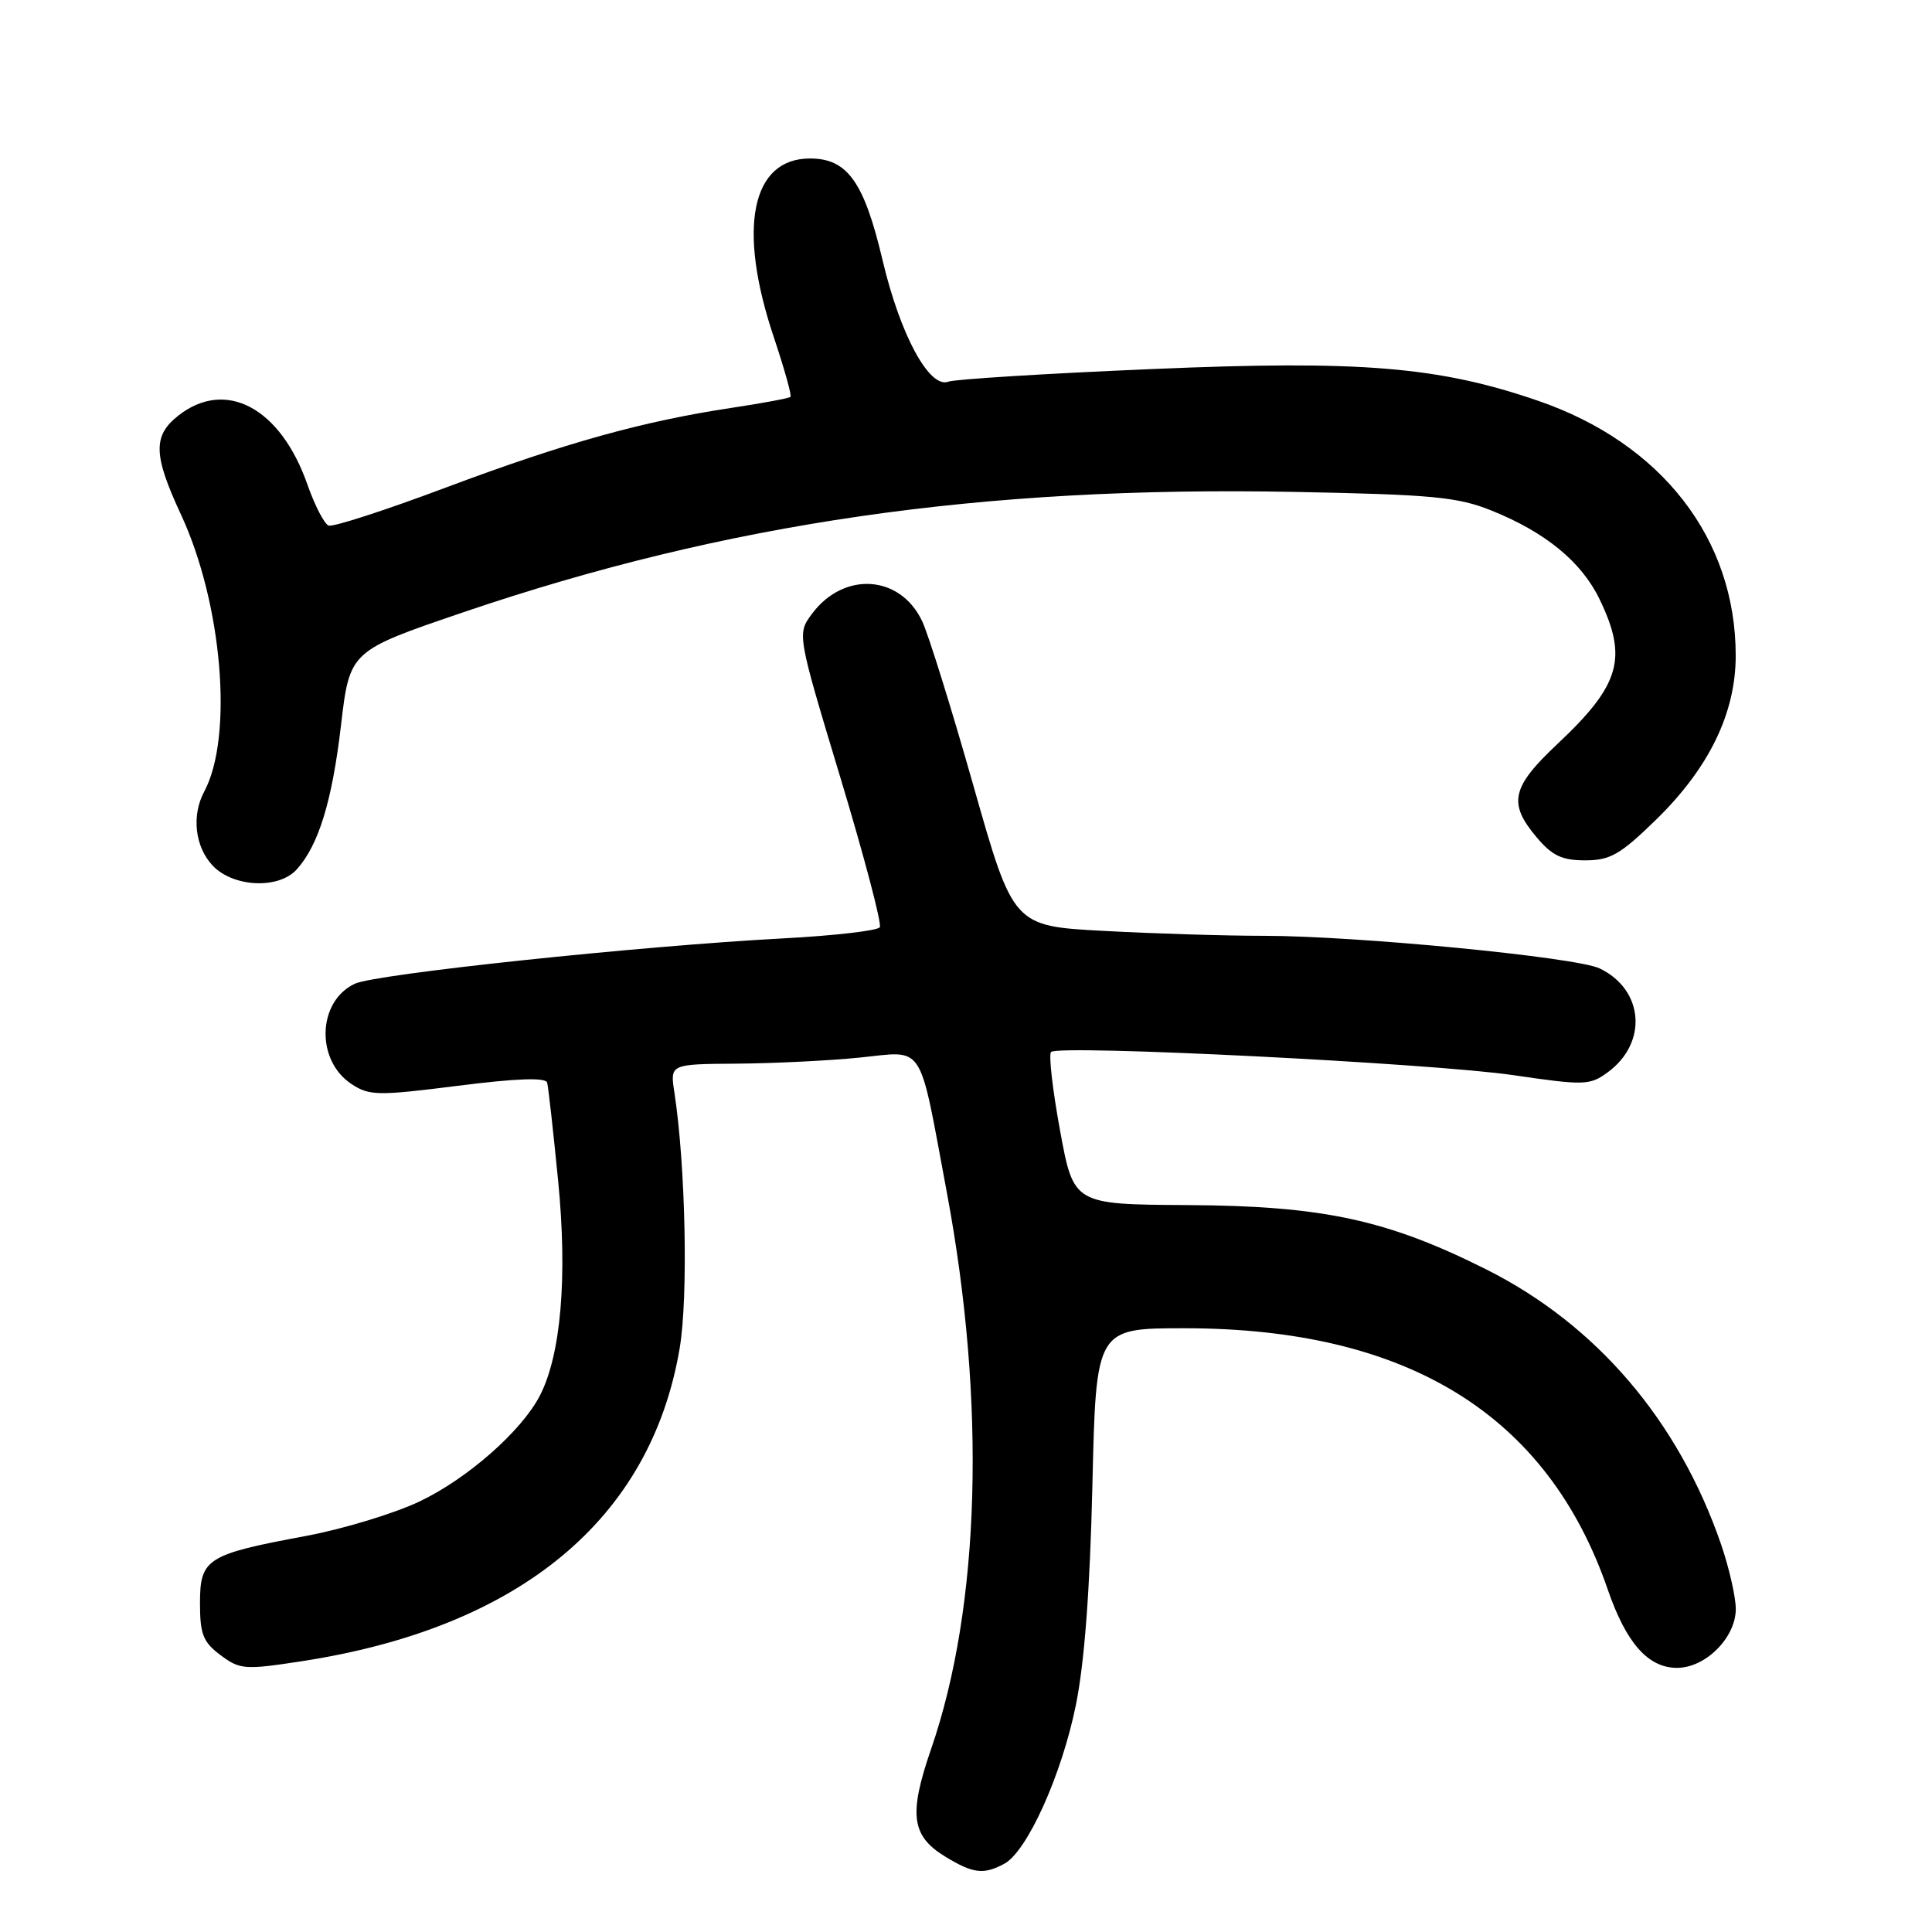 <?xml version="1.0" encoding="UTF-8" standalone="no"?>
<!DOCTYPE svg PUBLIC "-//W3C//DTD SVG 1.1//EN" "http://www.w3.org/Graphics/SVG/1.1/DTD/svg11.dtd" >
<svg xmlns="http://www.w3.org/2000/svg" xmlns:xlink="http://www.w3.org/1999/xlink" version="1.1" viewBox="0 0 256 256">
 <g >
 <path fill="currentColor"
d=" M 133.07 246.96 C 136.10 245.34 140.69 235.16 142.56 225.92 C 143.70 220.31 144.43 210.58 144.75 196.75 C 145.23 176.00 145.23 176.00 156.95 176.00 C 186.52 176.00 205.07 187.46 213.05 210.66 C 215.49 217.73 218.39 221.00 222.22 221.00 C 226.00 221.00 230.00 216.99 230.00 213.20 C 230.00 211.61 229.12 207.76 228.05 204.63 C 222.41 188.26 211.55 175.54 196.95 168.21 C 183.81 161.62 175.29 159.78 157.38 159.68 C 142.26 159.59 142.26 159.59 140.46 149.79 C 139.47 144.41 138.94 139.73 139.27 139.39 C 140.27 138.40 189.67 140.88 200.50 142.46 C 209.91 143.84 210.65 143.82 213.00 142.11 C 218.37 138.21 217.84 131.14 211.96 128.32 C 208.87 126.83 179.68 124.00 167.47 124.00 C 162.43 124.00 152.90 123.71 146.29 123.35 C 134.26 122.71 134.26 122.71 128.98 104.10 C 126.08 93.87 123.02 84.06 122.19 82.31 C 119.29 76.17 111.84 75.66 107.61 81.31 C 105.61 84.00 105.61 84.00 111.35 103.02 C 114.51 113.48 116.86 122.41 116.58 122.86 C 116.30 123.32 110.55 123.98 103.79 124.34 C 84.86 125.34 49.79 129.05 47.02 130.35 C 42.05 132.67 41.80 140.51 46.59 143.65 C 48.95 145.20 50.08 145.21 60.69 143.87 C 68.50 142.88 72.31 142.75 72.50 143.46 C 72.66 144.03 73.31 149.90 73.96 156.50 C 75.21 169.25 74.33 179.52 71.53 184.94 C 69.11 189.62 61.95 195.92 55.62 198.94 C 52.26 200.54 45.45 202.61 40.50 203.53 C 27.38 205.97 26.50 206.54 26.50 212.43 C 26.50 216.55 26.91 217.59 29.23 219.32 C 31.79 221.23 32.42 221.28 39.93 220.13 C 68.85 215.70 86.23 201.32 90.06 178.65 C 91.21 171.87 90.84 154.40 89.36 144.75 C 88.78 141.00 88.78 141.00 97.64 140.94 C 102.51 140.90 109.81 140.55 113.85 140.14 C 122.65 139.26 121.67 137.74 125.46 158.00 C 130.67 185.81 129.91 212.84 123.38 231.74 C 120.38 240.45 120.75 243.27 125.28 246.03 C 128.95 248.26 130.33 248.43 133.07 246.96 Z  M 39.31 115.21 C 42.21 112.01 44.00 106.19 45.18 96.14 C 46.34 86.25 46.34 86.25 61.42 81.12 C 96.22 69.28 130.09 64.38 171.50 65.18 C 189.80 65.53 193.16 65.85 197.63 67.65 C 204.79 70.53 209.55 74.44 211.95 79.40 C 215.72 87.19 214.69 90.76 206.39 98.56 C 200.28 104.30 199.80 106.42 203.59 110.92 C 205.66 113.38 206.95 114.00 210.04 114.00 C 213.37 114.00 214.68 113.25 219.47 108.58 C 226.45 101.76 229.98 94.50 229.99 86.93 C 230.02 71.42 220.19 58.73 203.79 53.10 C 190.62 48.57 180.26 47.72 152.70 48.90 C 138.68 49.49 126.52 50.25 125.67 50.57 C 123.16 51.54 119.29 44.40 116.95 34.50 C 114.50 24.10 112.29 21.00 107.33 21.00 C 99.55 21.00 97.68 30.24 102.54 44.70 C 103.93 48.86 104.93 52.41 104.74 52.59 C 104.56 52.77 101.06 53.42 96.96 54.04 C 85.18 55.81 74.83 58.70 59.14 64.58 C 51.13 67.59 44.11 69.87 43.54 69.64 C 42.97 69.42 41.71 66.98 40.74 64.22 C 37.18 54.03 29.91 50.14 23.63 55.07 C 20.24 57.74 20.31 60.28 23.96 68.14 C 29.46 79.94 30.95 97.62 27.06 104.89 C 25.36 108.06 25.83 112.19 28.17 114.69 C 30.89 117.57 36.91 117.86 39.31 115.21 Z "/>
</g>
</svg>
